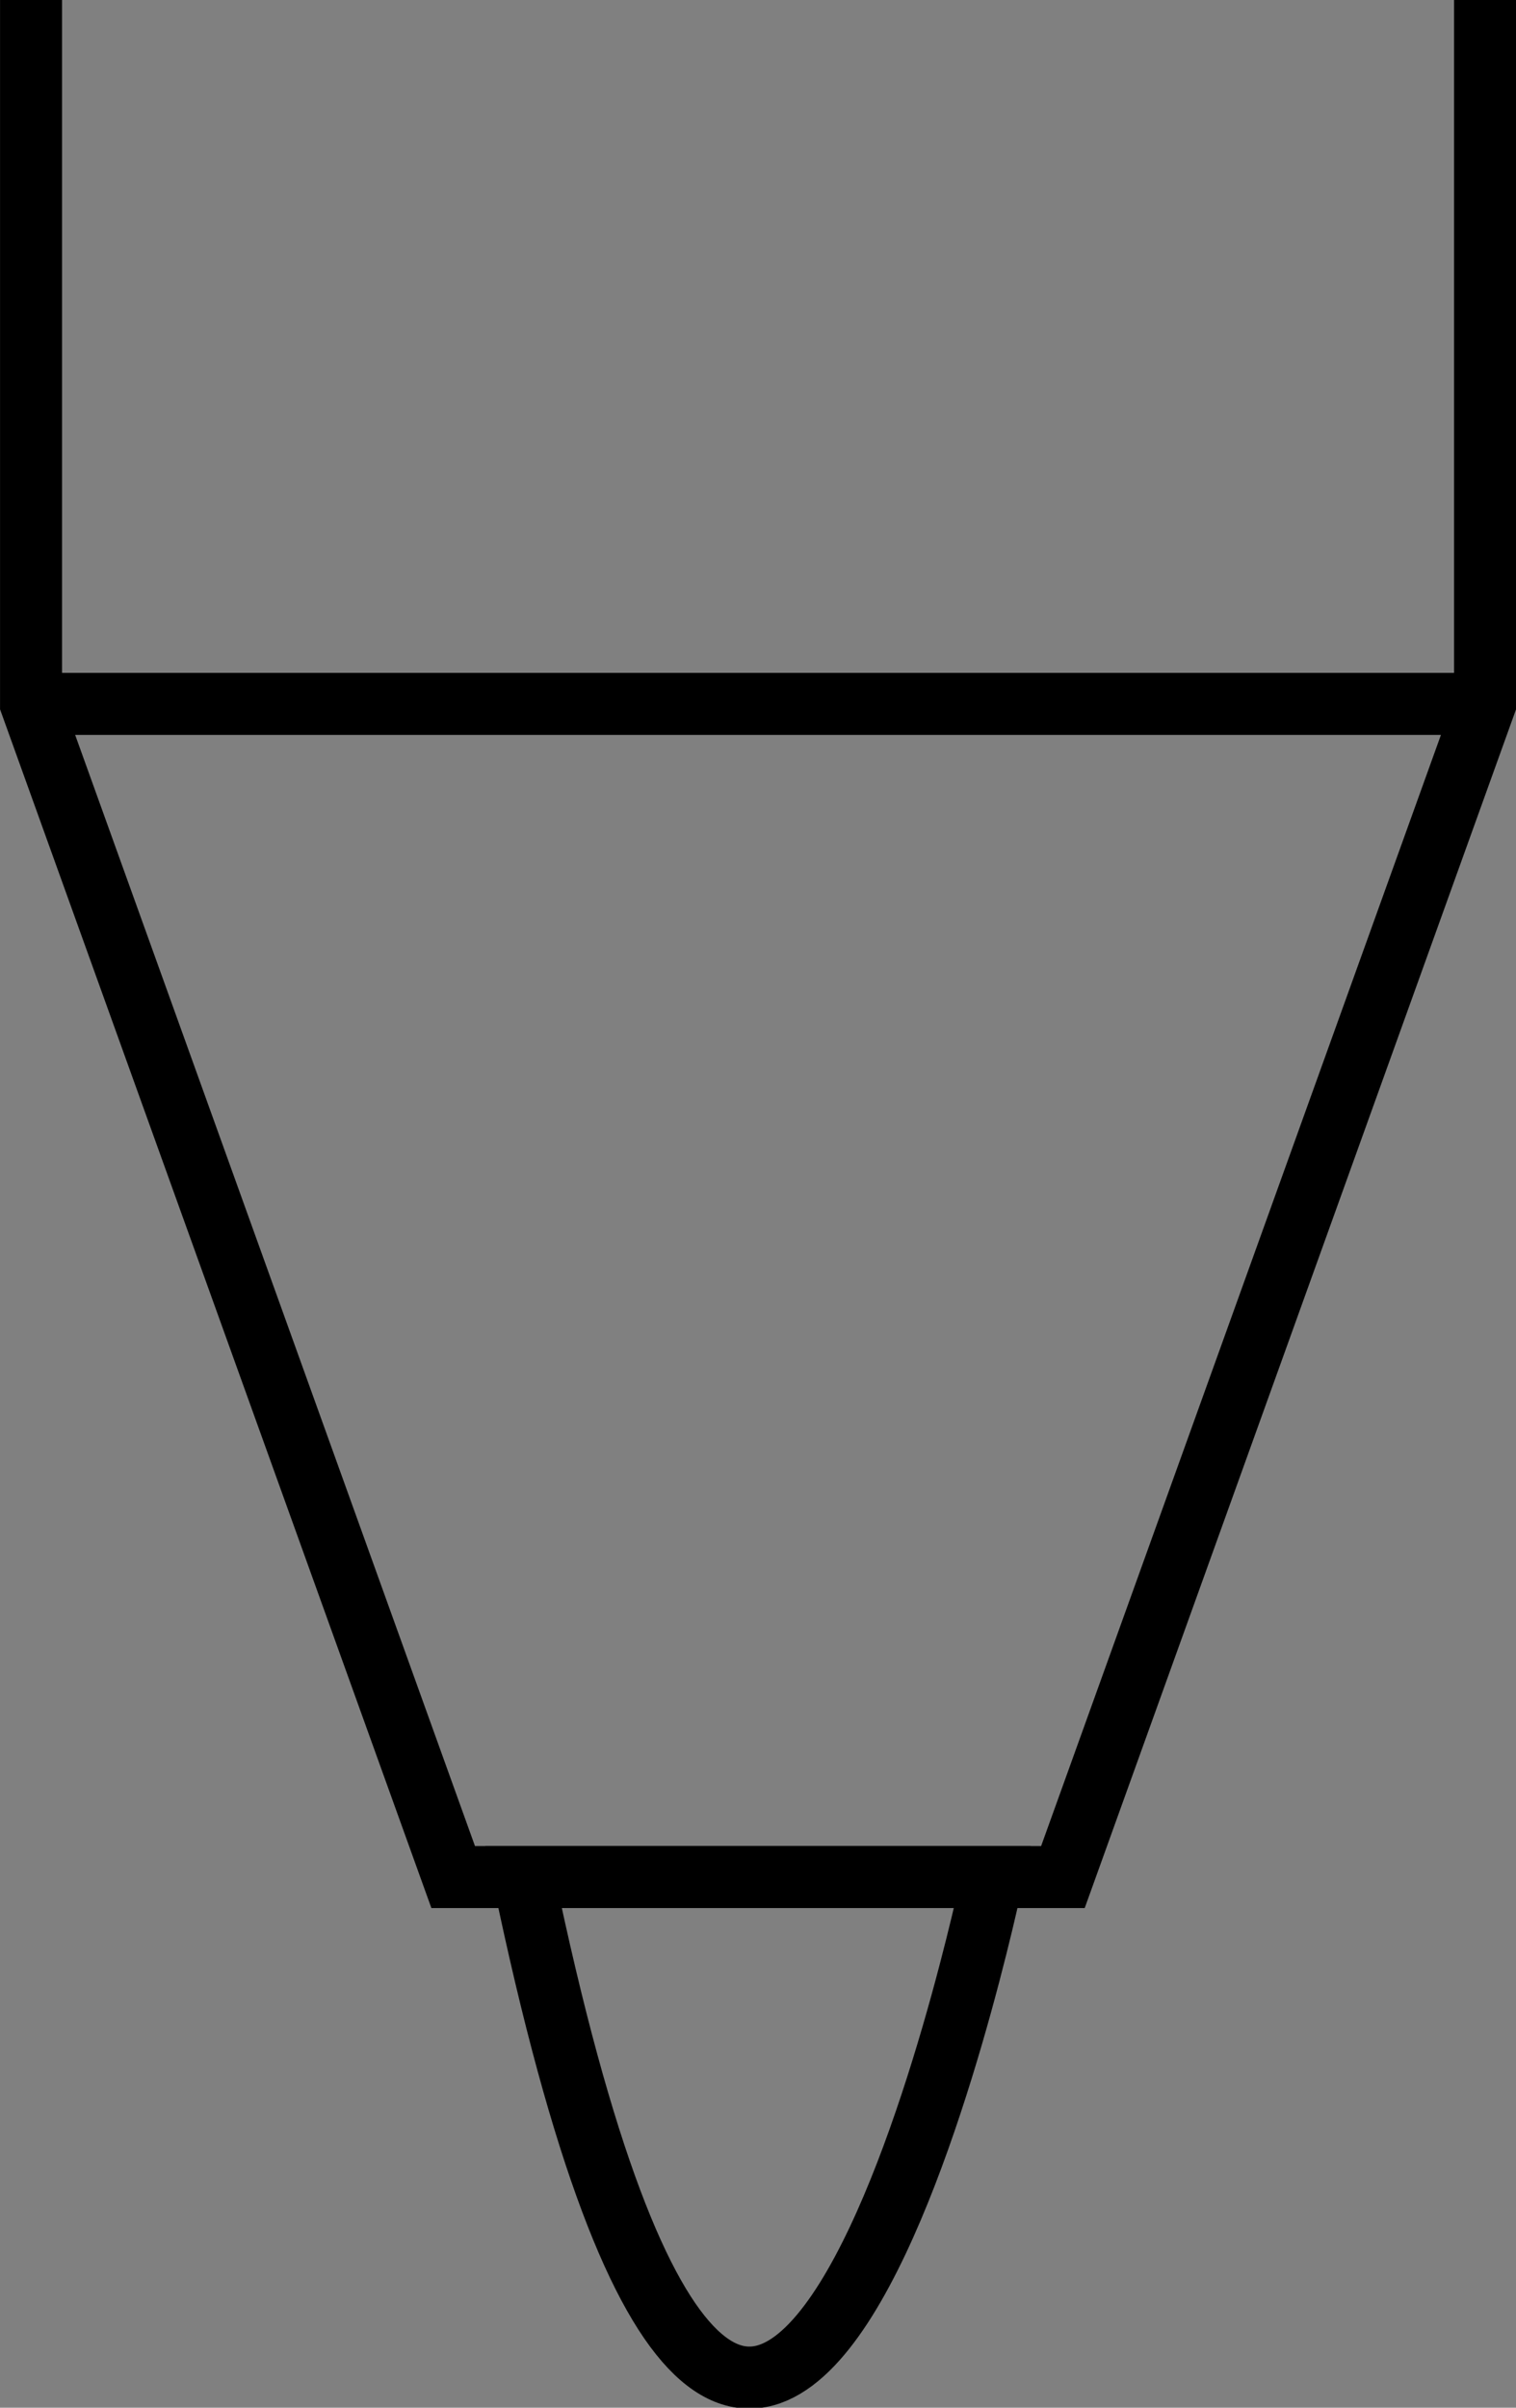 <?xml version="1.0" encoding="UTF-8"?>
<svg version="1.1" viewBox="0 0 16.161 25.654" xmlns="http://www.w3.org/2000/svg" xmlns:cc="http://creativecommons.org/ns#" xmlns:dc="http://purl.org/dc/elements/1.1/" xmlns:rdf="http://www.w3.org/1999/02/22-rdf-syntax-ns#" xmlns:xlink="http://www.w3.org/1999/xlink">
<rect x="0" y="0" width="16.161" height="25.654" fill="#808080" stroke="none"/>
<defs>
<radialGradient id="a" cx="3.282" cy="-3.421" r="7.75" gradientTransform="matrix(.677 -.003 .009 2.221 1.091 4.185)" gradientUnits="userSpaceOnUse">
<stop stop-opacity="0" offset="0"/>
<stop offset="1"/>
</radialGradient>
</defs>
<g transform="translate(26.356 17.139)">
<path d="m-26.025-17.139v7.5l4.5 12.5h6.5l4.5-12.5v-7.5" fill="none" stroke="#000" stroke-width=".661"/>
<path d="m-26.025-9.639h15.5" fill="none" stroke="#000" stroke-width=".661"/>
<path d="m-13.831 21.448" fill="none" stroke="#000" stroke-width="2.646px"/>
<path d="m-20.775 2.861c2.5 12 5 0 5 0z" fill="none" stroke="#000" stroke-width=".661"/>
<path d="m16.308-17.139v7.5h15.5v-7.5z" fill="#ff0"/>
<path d="m21.558 2.861c2.5 10 5 0 5 0z" fill="#ff0"/>
<path d="m16.308-9.639 4.5 12.5h6.5l4.5-12.5z"/>
<path d="m16.308-17.139v7.5l4.5 12.5h6.5l4.5-12.5v-7.5z" fill="none" stroke="#cacaca"/>
<path d="m16.308-9.639h15.5" fill="none" stroke="#cacaca"/>
<path d="m21.558 2.861c2.5 10 5 0 5 0z" fill="none" stroke="#cacaca" stroke-width=".722"/>
<path d="m-4.468-9.671 4.5 12.5h6.5l4.5-12.5z" fill="url(#a)"/>
<path d="m-4.468-17.171v7.5h15.5v-7.5z" fill="#ff0"/>
<path d="m0.782 2.829c2.5 10 5 0 5 0z" fill="#ff0"/>
<path d="m-4.468-17.171v7.5l4.5 12.5h6.5l4.5-12.5v-7.5z" fill="none" stroke="#cacaca" stroke-width=".4"/>
<path d="m-4.468-9.671h15.5" fill="none" stroke="#cacaca" stroke-width=".4"/>
<path d="m0.782 2.829c2.5 10 5 0 5 0z" fill="none" stroke="#cacaca" stroke-width=".4"/>
</g>
</svg>
